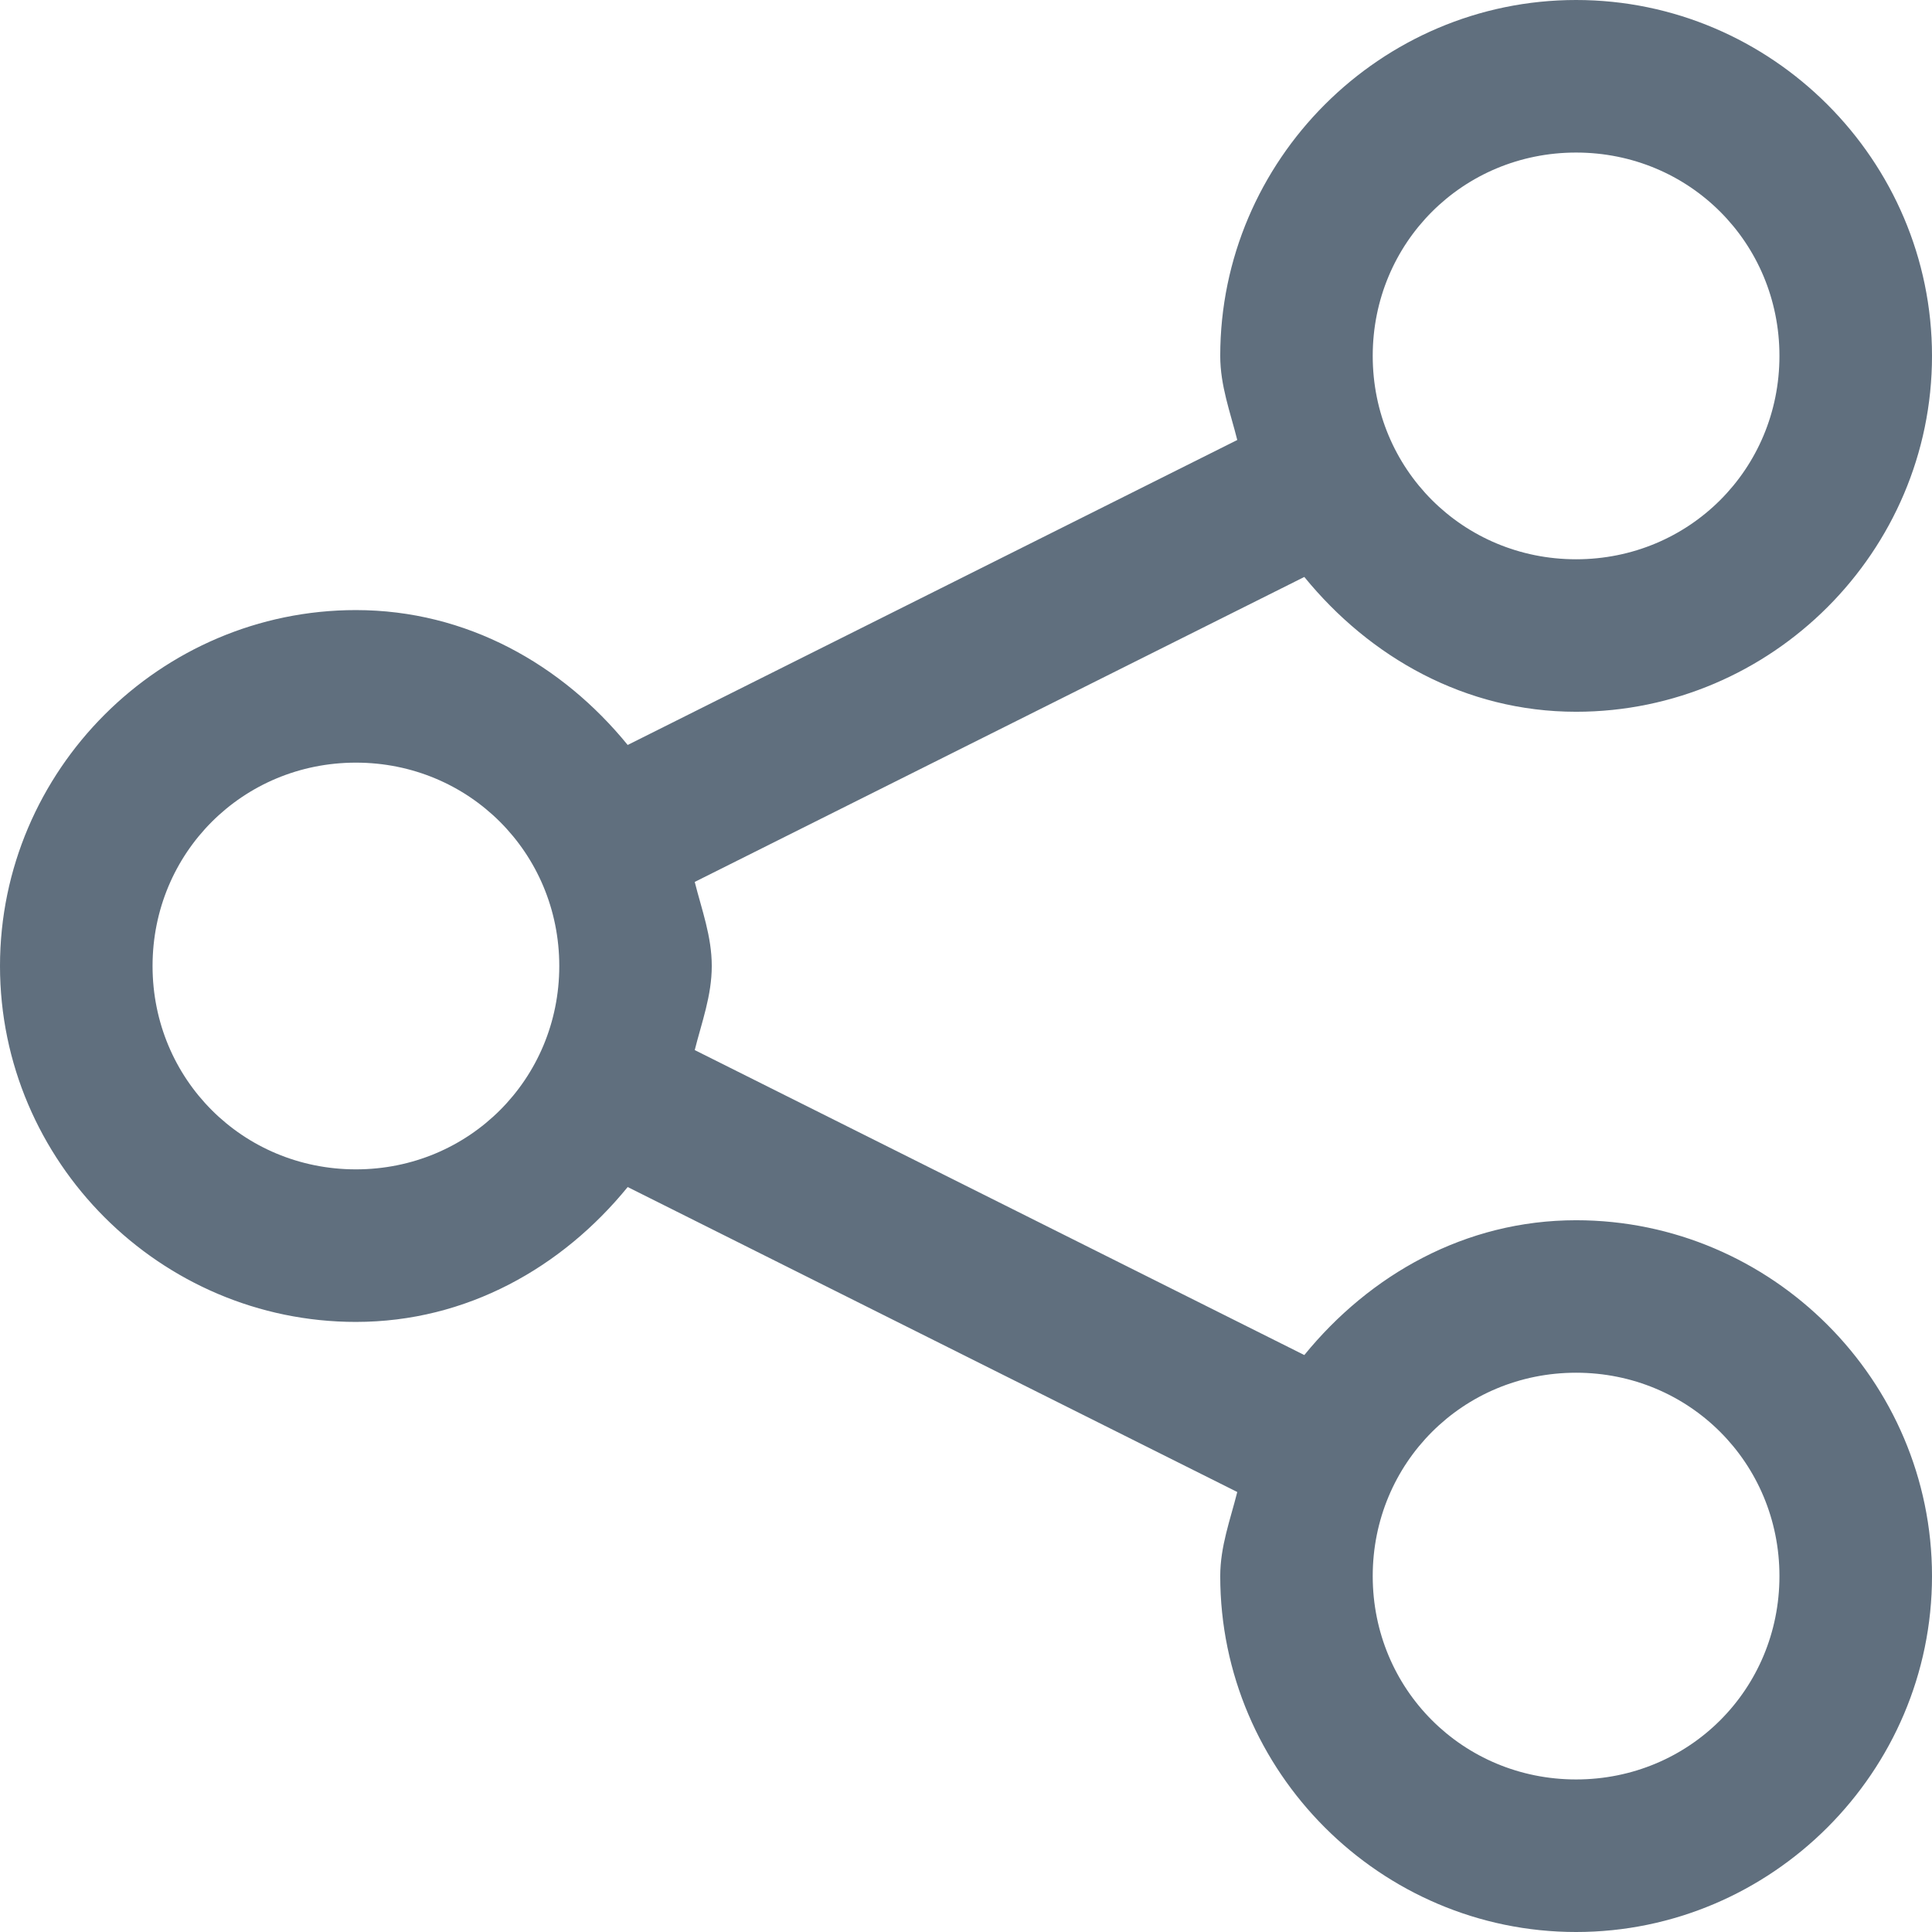 <svg width="27" height="27" viewBox="0 0 27 27" fill="none" xmlns="http://www.w3.org/2000/svg">
<path d="M22.026 0C19.292 0 17.053 2.239 17.053 4.974C17.053 5.39 17.194 5.762 17.291 6.149L8.772 10.411C7.858 9.289 6.524 8.526 4.974 8.526C2.239 8.526 0 10.766 0 13.5C0 16.234 2.239 18.474 4.974 18.474C6.524 18.474 7.858 17.711 8.772 16.589L17.291 20.851C17.194 21.238 17.053 21.61 17.053 22.026C17.053 24.761 19.292 27 22.026 27C24.761 27 27 24.761 27 22.026C27 19.292 24.761 17.053 22.026 17.053C20.476 17.053 19.142 17.816 18.228 18.937L9.709 14.675C9.806 14.288 9.947 13.916 9.947 13.5C9.947 13.084 9.806 12.712 9.709 12.325L18.228 8.063C19.142 9.184 20.476 9.947 22.026 9.947C24.761 9.947 27 7.708 27 4.974C27 2.239 24.761 0 22.026 0ZM22.026 2.132C23.609 2.132 24.868 3.391 24.868 4.974C24.868 6.556 23.609 7.816 22.026 7.816C20.444 7.816 19.184 6.556 19.184 4.974C19.184 3.391 20.444 2.132 22.026 2.132ZM4.974 10.658C6.556 10.658 7.816 11.918 7.816 13.5C7.816 15.082 6.556 16.342 4.974 16.342C3.391 16.342 2.132 15.082 2.132 13.5C2.132 11.918 3.391 10.658 4.974 10.658ZM22.026 19.184C23.609 19.184 24.868 20.444 24.868 22.026C24.868 23.609 23.609 24.868 22.026 24.868C20.444 24.868 19.184 23.609 19.184 22.026C19.184 20.444 20.444 19.184 22.026 19.184Z" fill="#606F7E"/>
<defs>
<linearGradient id="paint0_linear_107_6" x1="13.5" y1="0" x2="13.5" y2="27" gradientUnits="userSpaceOnUse">
<stop stop-color="#00EFD1"/>
<stop offset="1" stop-color="#00ACEA"/>
</linearGradient>
</defs>
</svg>
